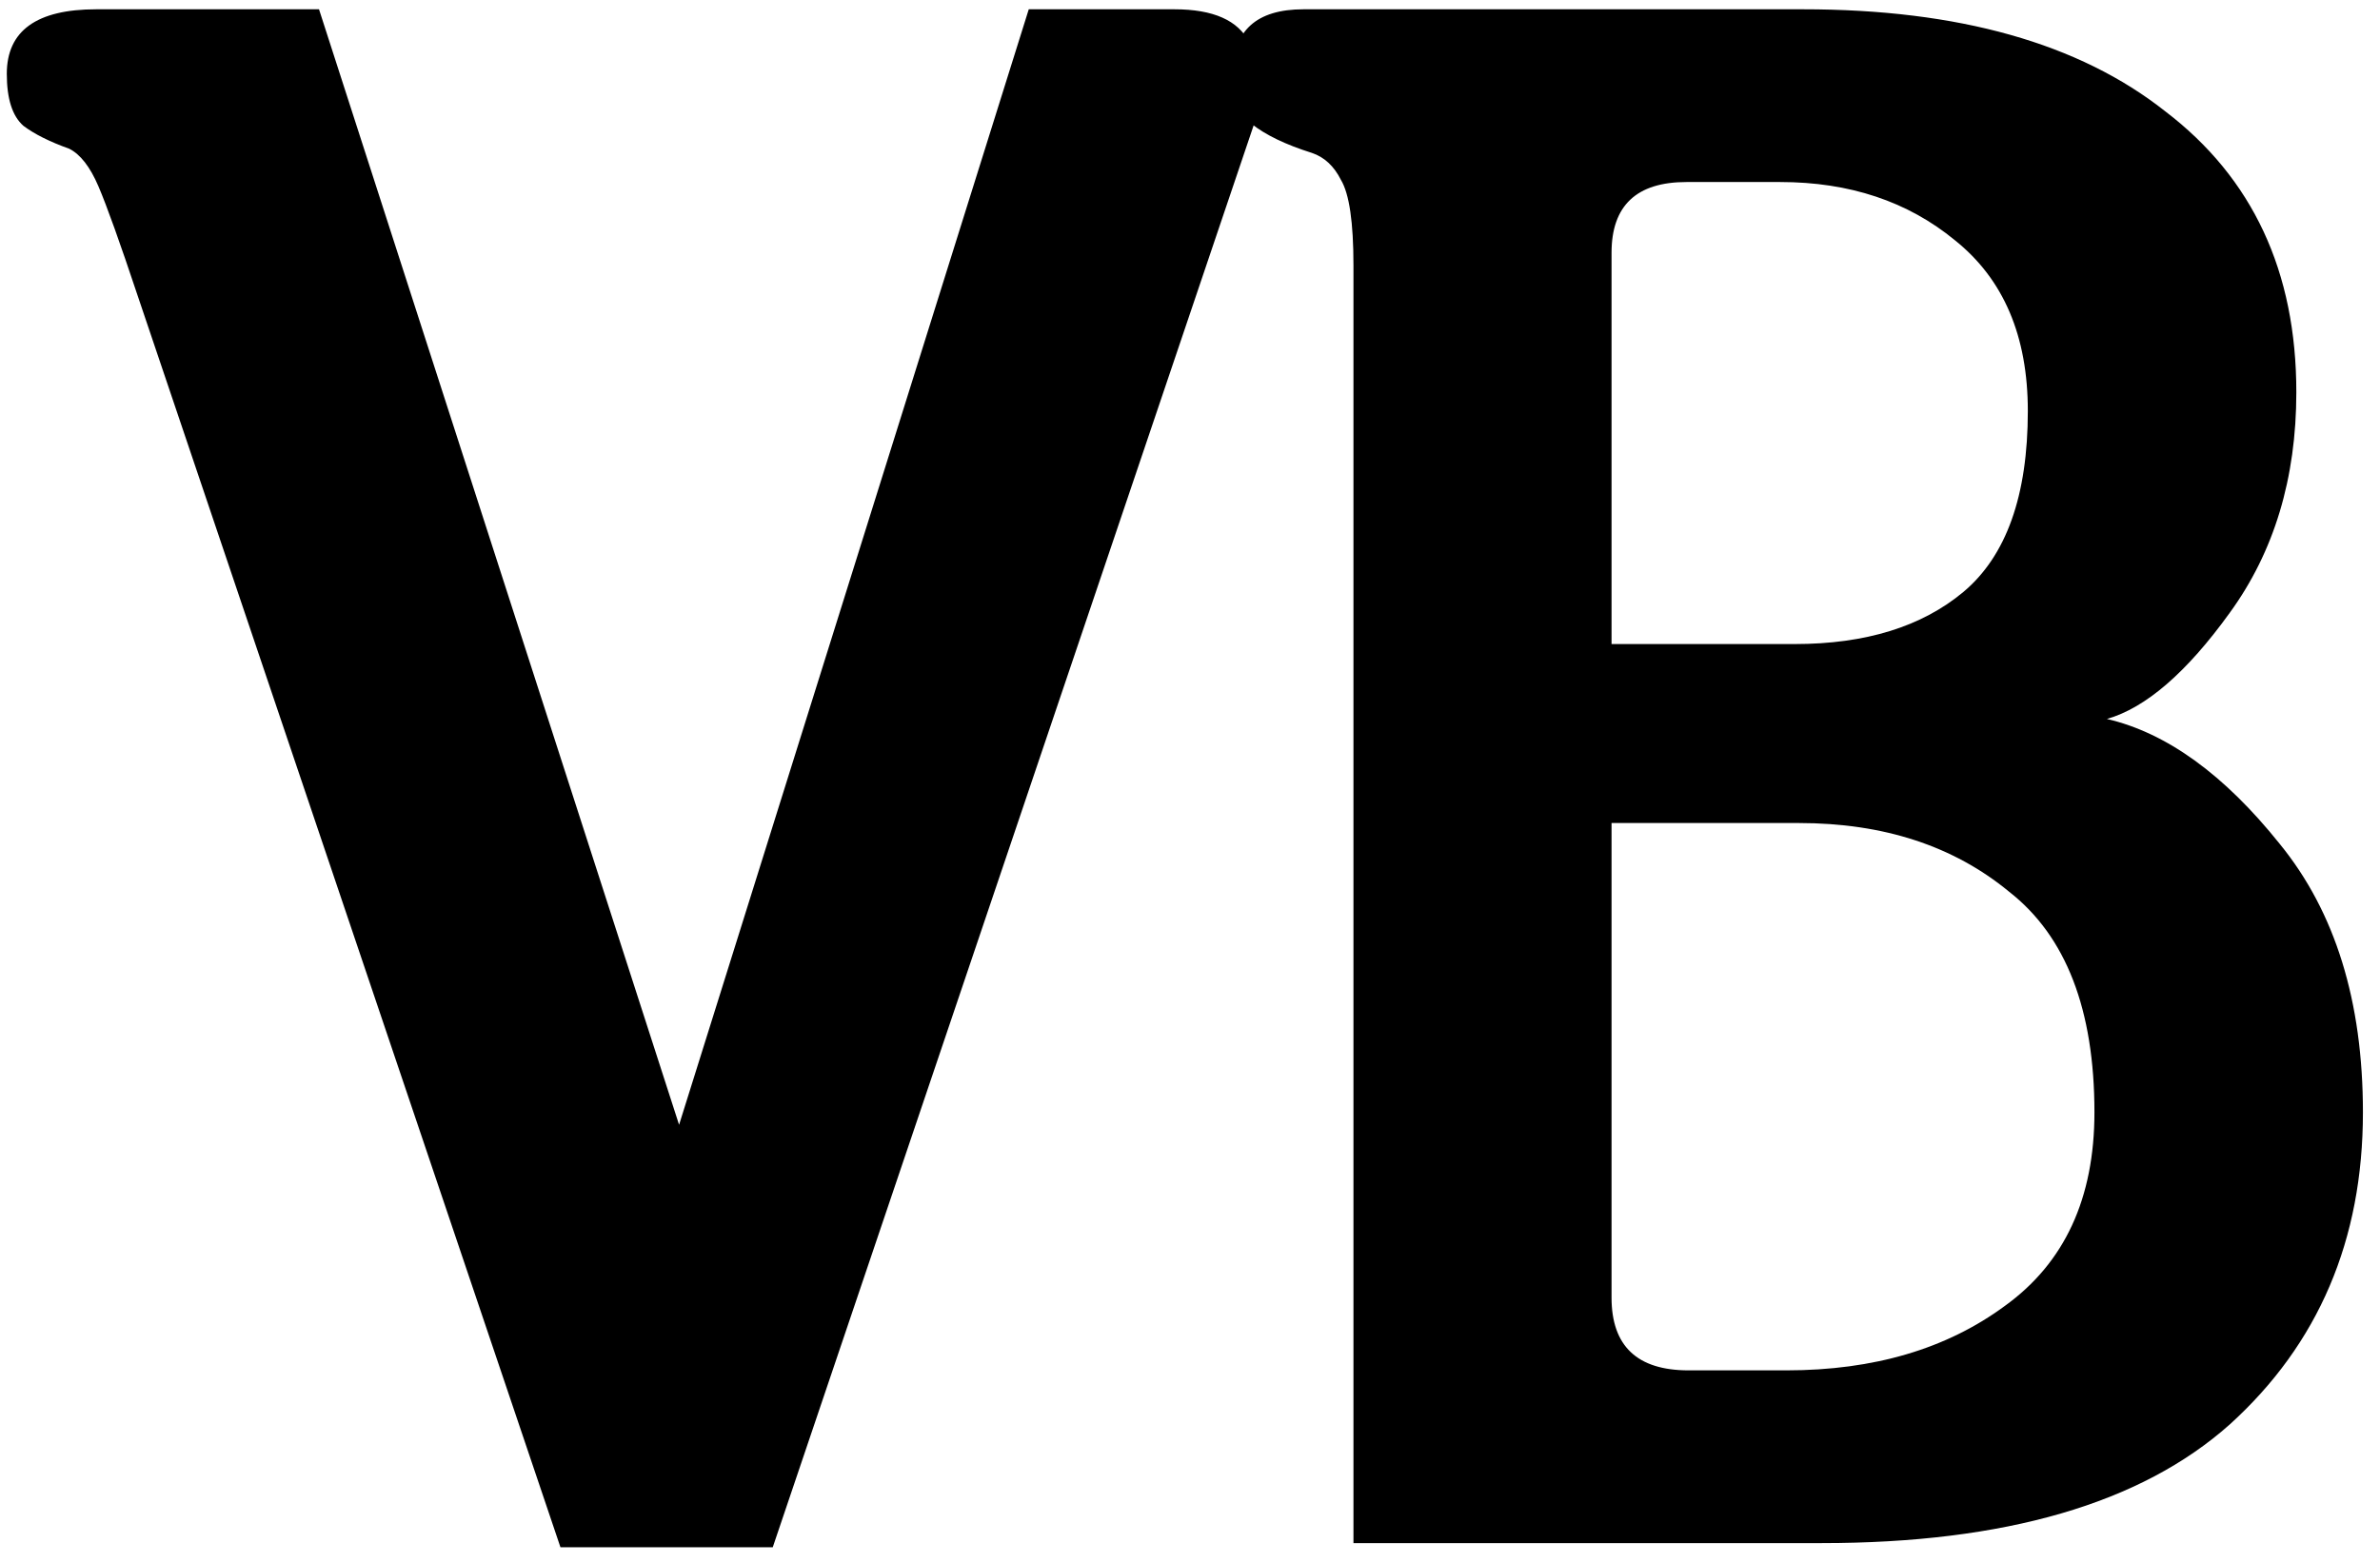 <svg width="134" height="88" viewBox="0 0 134 88" fill="none" xmlns="http://www.w3.org/2000/svg">
<path d="M3.898 8.375C2.805 7.984 1.945 7.555 1.32 7.086C0.695 6.539 0.383 5.562 0.383 4.156C0.383 1.734 2.062 0.523 5.422 0.523H17.961L38.234 63.336L57.922 0.523H66.125C68.312 0.523 69.719 1.148 70.344 2.398C70.969 3.57 71.125 4.898 70.812 6.383L43.508 87.125H31.555L7.766 16.695C6.75 13.648 6.008 11.578 5.539 10.484C5.07 9.391 4.523 8.688 3.898 8.375ZM90.734 14.234V36.266H101.047C105.031 36.266 108.195 35.289 110.539 33.336C112.961 31.305 114.172 27.906 114.172 23.141C114.172 18.922 112.805 15.719 110.07 13.531C107.414 11.344 104.133 10.25 100.227 10.25H94.953C92.141 10.25 90.734 11.578 90.734 14.234ZM90.734 73.062C90.734 75.797 92.18 77.164 95.07 77.164H100.578C105.5 77.164 109.602 75.953 112.883 73.531C116.242 71.109 117.922 67.477 117.922 62.633C117.922 56.852 116.32 52.711 113.117 50.211C109.992 47.633 106.047 46.344 101.281 46.344H90.734V73.062ZM102.57 86.891H76.203V14.938C76.203 12.516 75.969 10.914 75.5 10.133C75.109 9.352 74.562 8.844 73.859 8.609C72.375 8.141 71.242 7.594 70.461 6.969C69.758 6.344 69.406 5.406 69.406 4.156C69.406 1.734 70.734 0.523 73.391 0.523H101.516C110.266 0.523 117.062 2.438 121.906 6.266C126.828 10.016 129.289 15.289 129.289 22.086C129.289 26.93 128.039 31.07 125.539 34.508C123.117 37.867 120.812 39.859 118.625 40.484C121.984 41.266 125.227 43.609 128.352 47.516C131.477 51.344 133.039 56.383 133.039 62.633C133.039 69.82 130.539 75.68 125.539 80.211C120.539 84.664 112.883 86.891 102.57 86.891Z" fill="black"/>
</svg>
